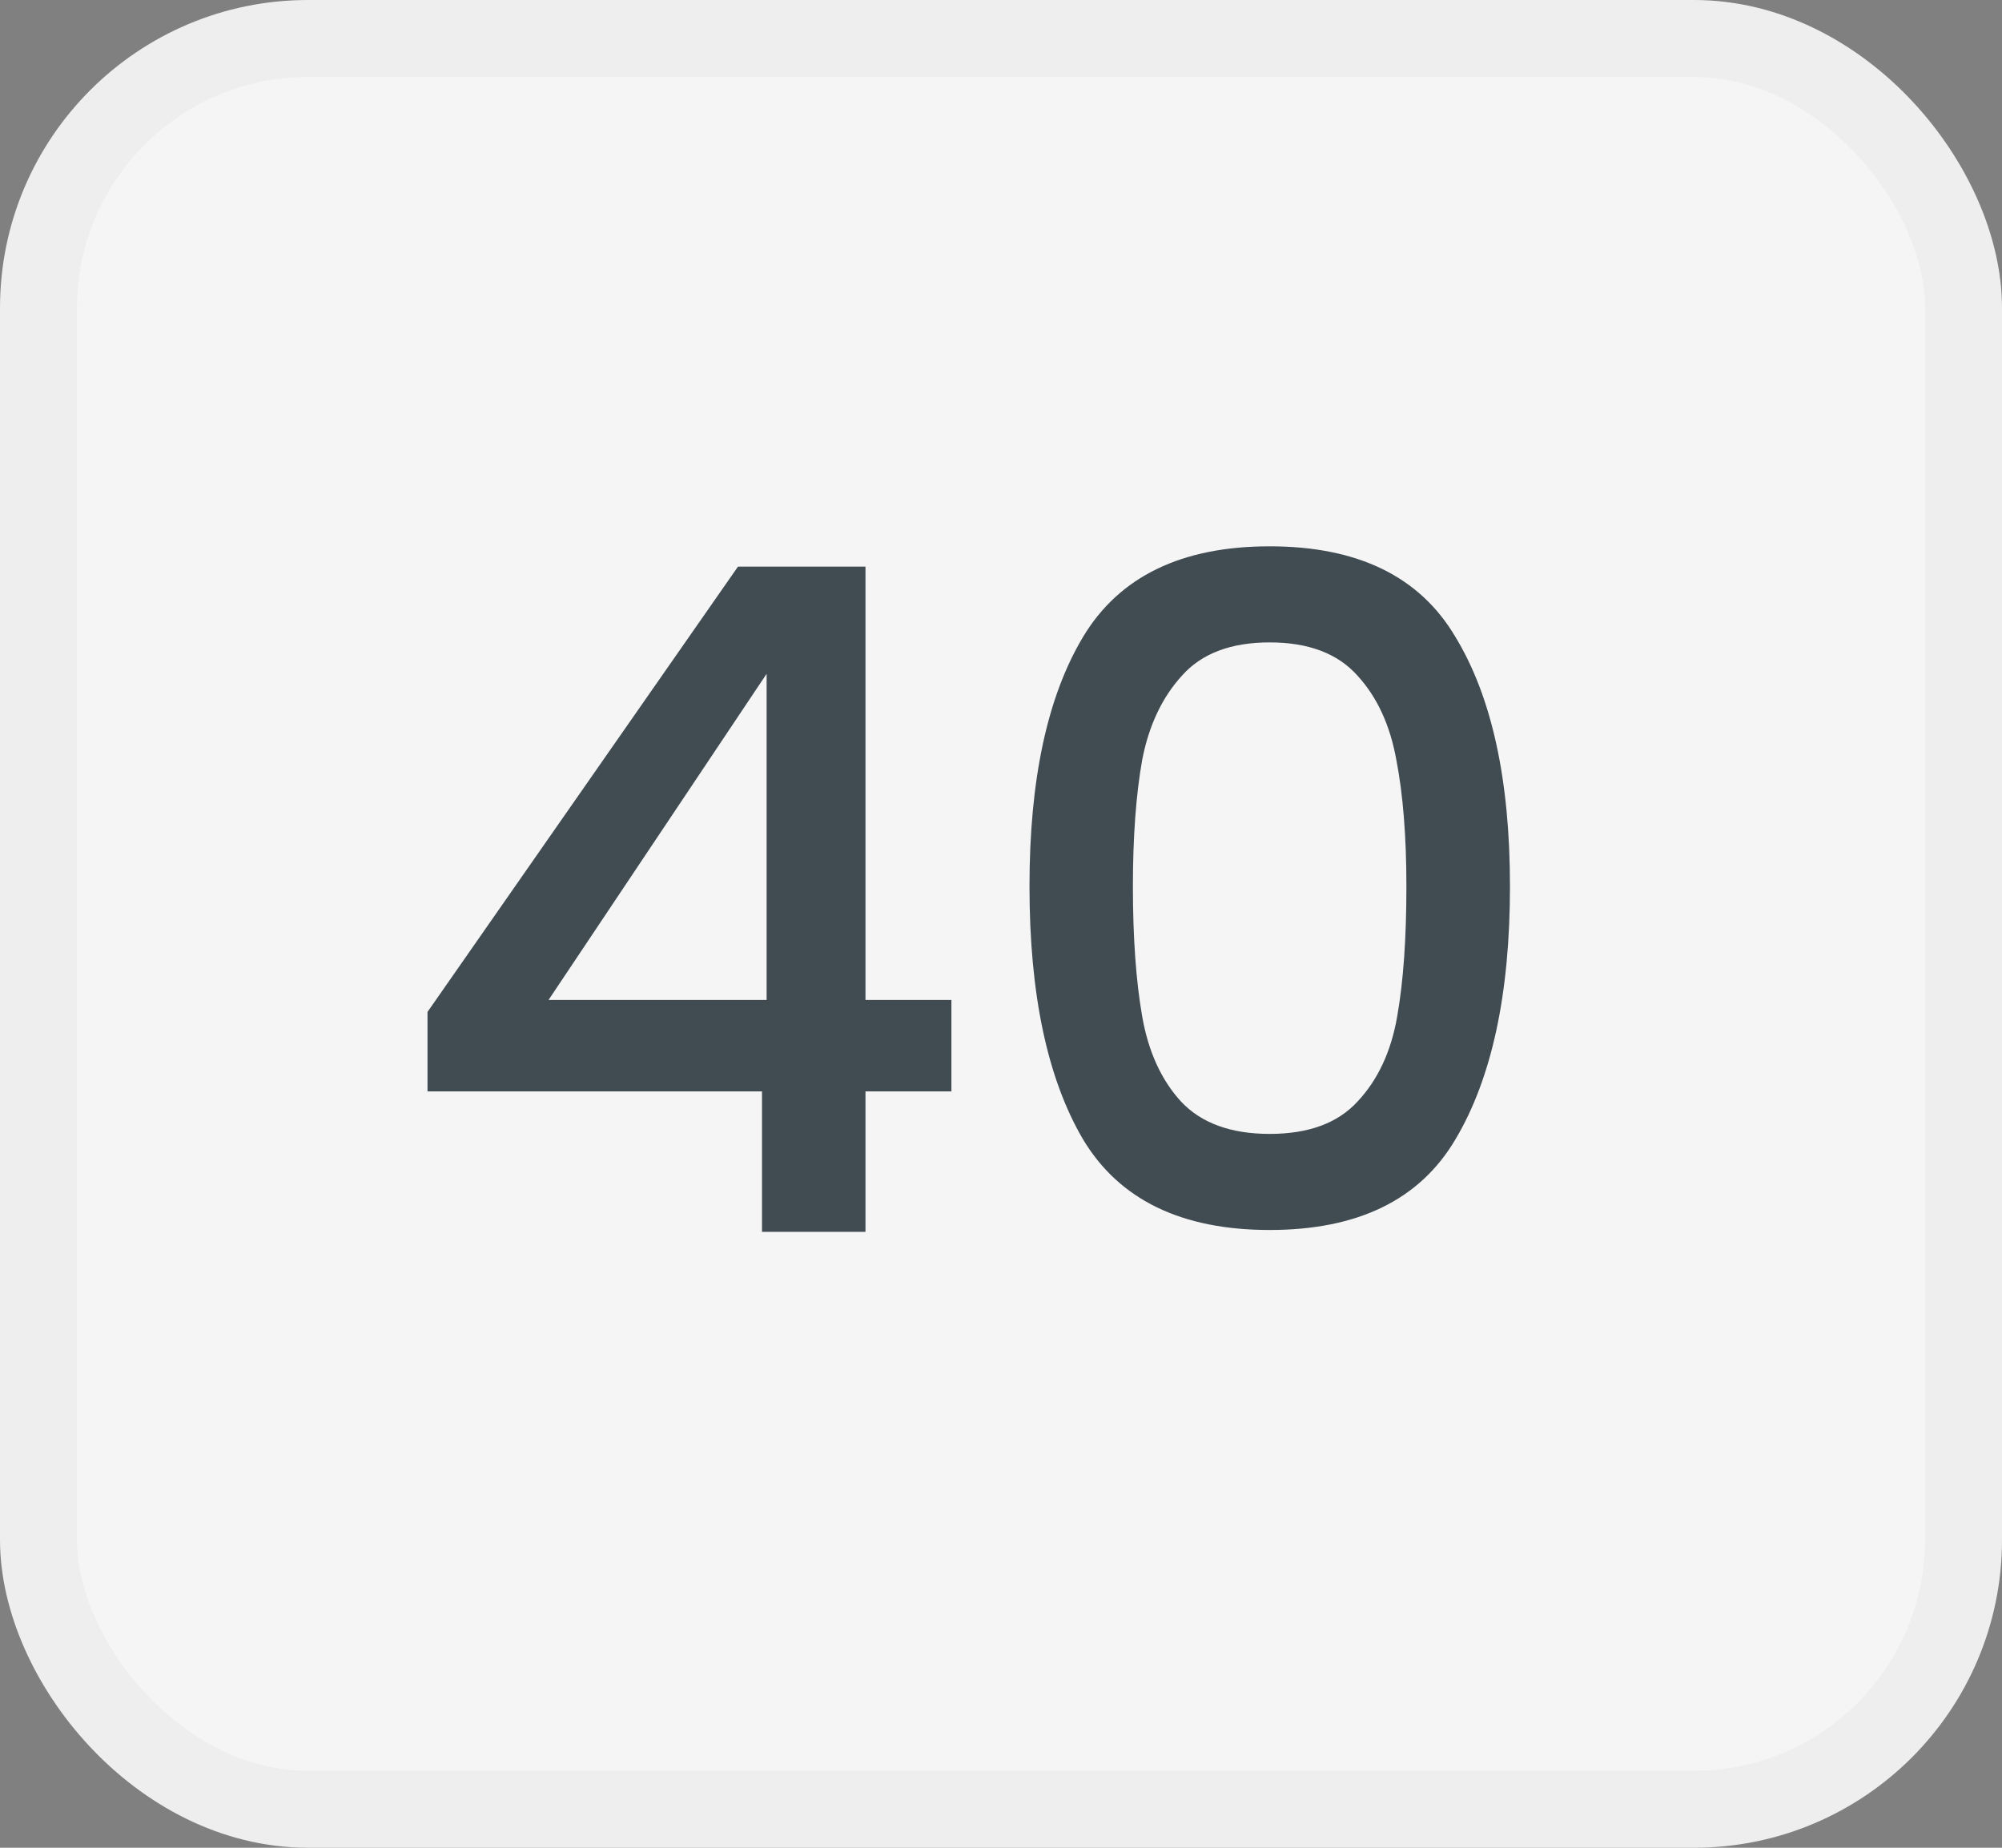 <svg width="26" height="24" viewBox="0 0 26 24" fill="none" xmlns="http://www.w3.org/2000/svg">
<rect x="0" y="0" width="26" height="24" fill="#808080" stroke="none"/>
<rect x="0.5" y="0.5" width="25" height="23" rx="3.5" fill="#F5F5F5"/>
<path d="M5.552 14.176V13.144L9.584 7.36H11.24V12.988H12.356V14.176H11.24V16H9.896V14.176H5.552ZM9.956 8.752L7.124 12.988H9.956V8.752ZM13.37 11.512C13.37 10.128 13.601 9.048 14.066 8.272C14.537 7.488 15.345 7.096 16.489 7.096C17.634 7.096 18.438 7.488 18.901 8.272C19.373 9.048 19.61 10.128 19.61 11.512C19.61 12.912 19.373 14.008 18.901 14.8C18.438 15.584 17.634 15.976 16.489 15.976C15.345 15.976 14.537 15.584 14.066 14.8C13.601 14.008 13.37 12.912 13.37 11.512ZM18.265 11.512C18.265 10.864 18.221 10.316 18.134 9.868C18.053 9.42 17.886 9.056 17.63 8.776C17.373 8.488 16.994 8.344 16.489 8.344C15.986 8.344 15.605 8.488 15.35 8.776C15.094 9.056 14.921 9.42 14.834 9.868C14.754 10.316 14.713 10.864 14.713 11.512C14.713 12.184 14.754 12.748 14.834 13.204C14.914 13.66 15.082 14.028 15.338 14.308C15.601 14.588 15.986 14.728 16.489 14.728C16.994 14.728 17.373 14.588 17.63 14.308C17.893 14.028 18.066 13.66 18.145 13.204C18.226 12.748 18.265 12.184 18.265 11.512Z" fill="#404B52"/>
<rect x="0.5" y="0.5" width="25" height="23" rx="3.5" stroke="#EEEEEE"/>
</svg>
